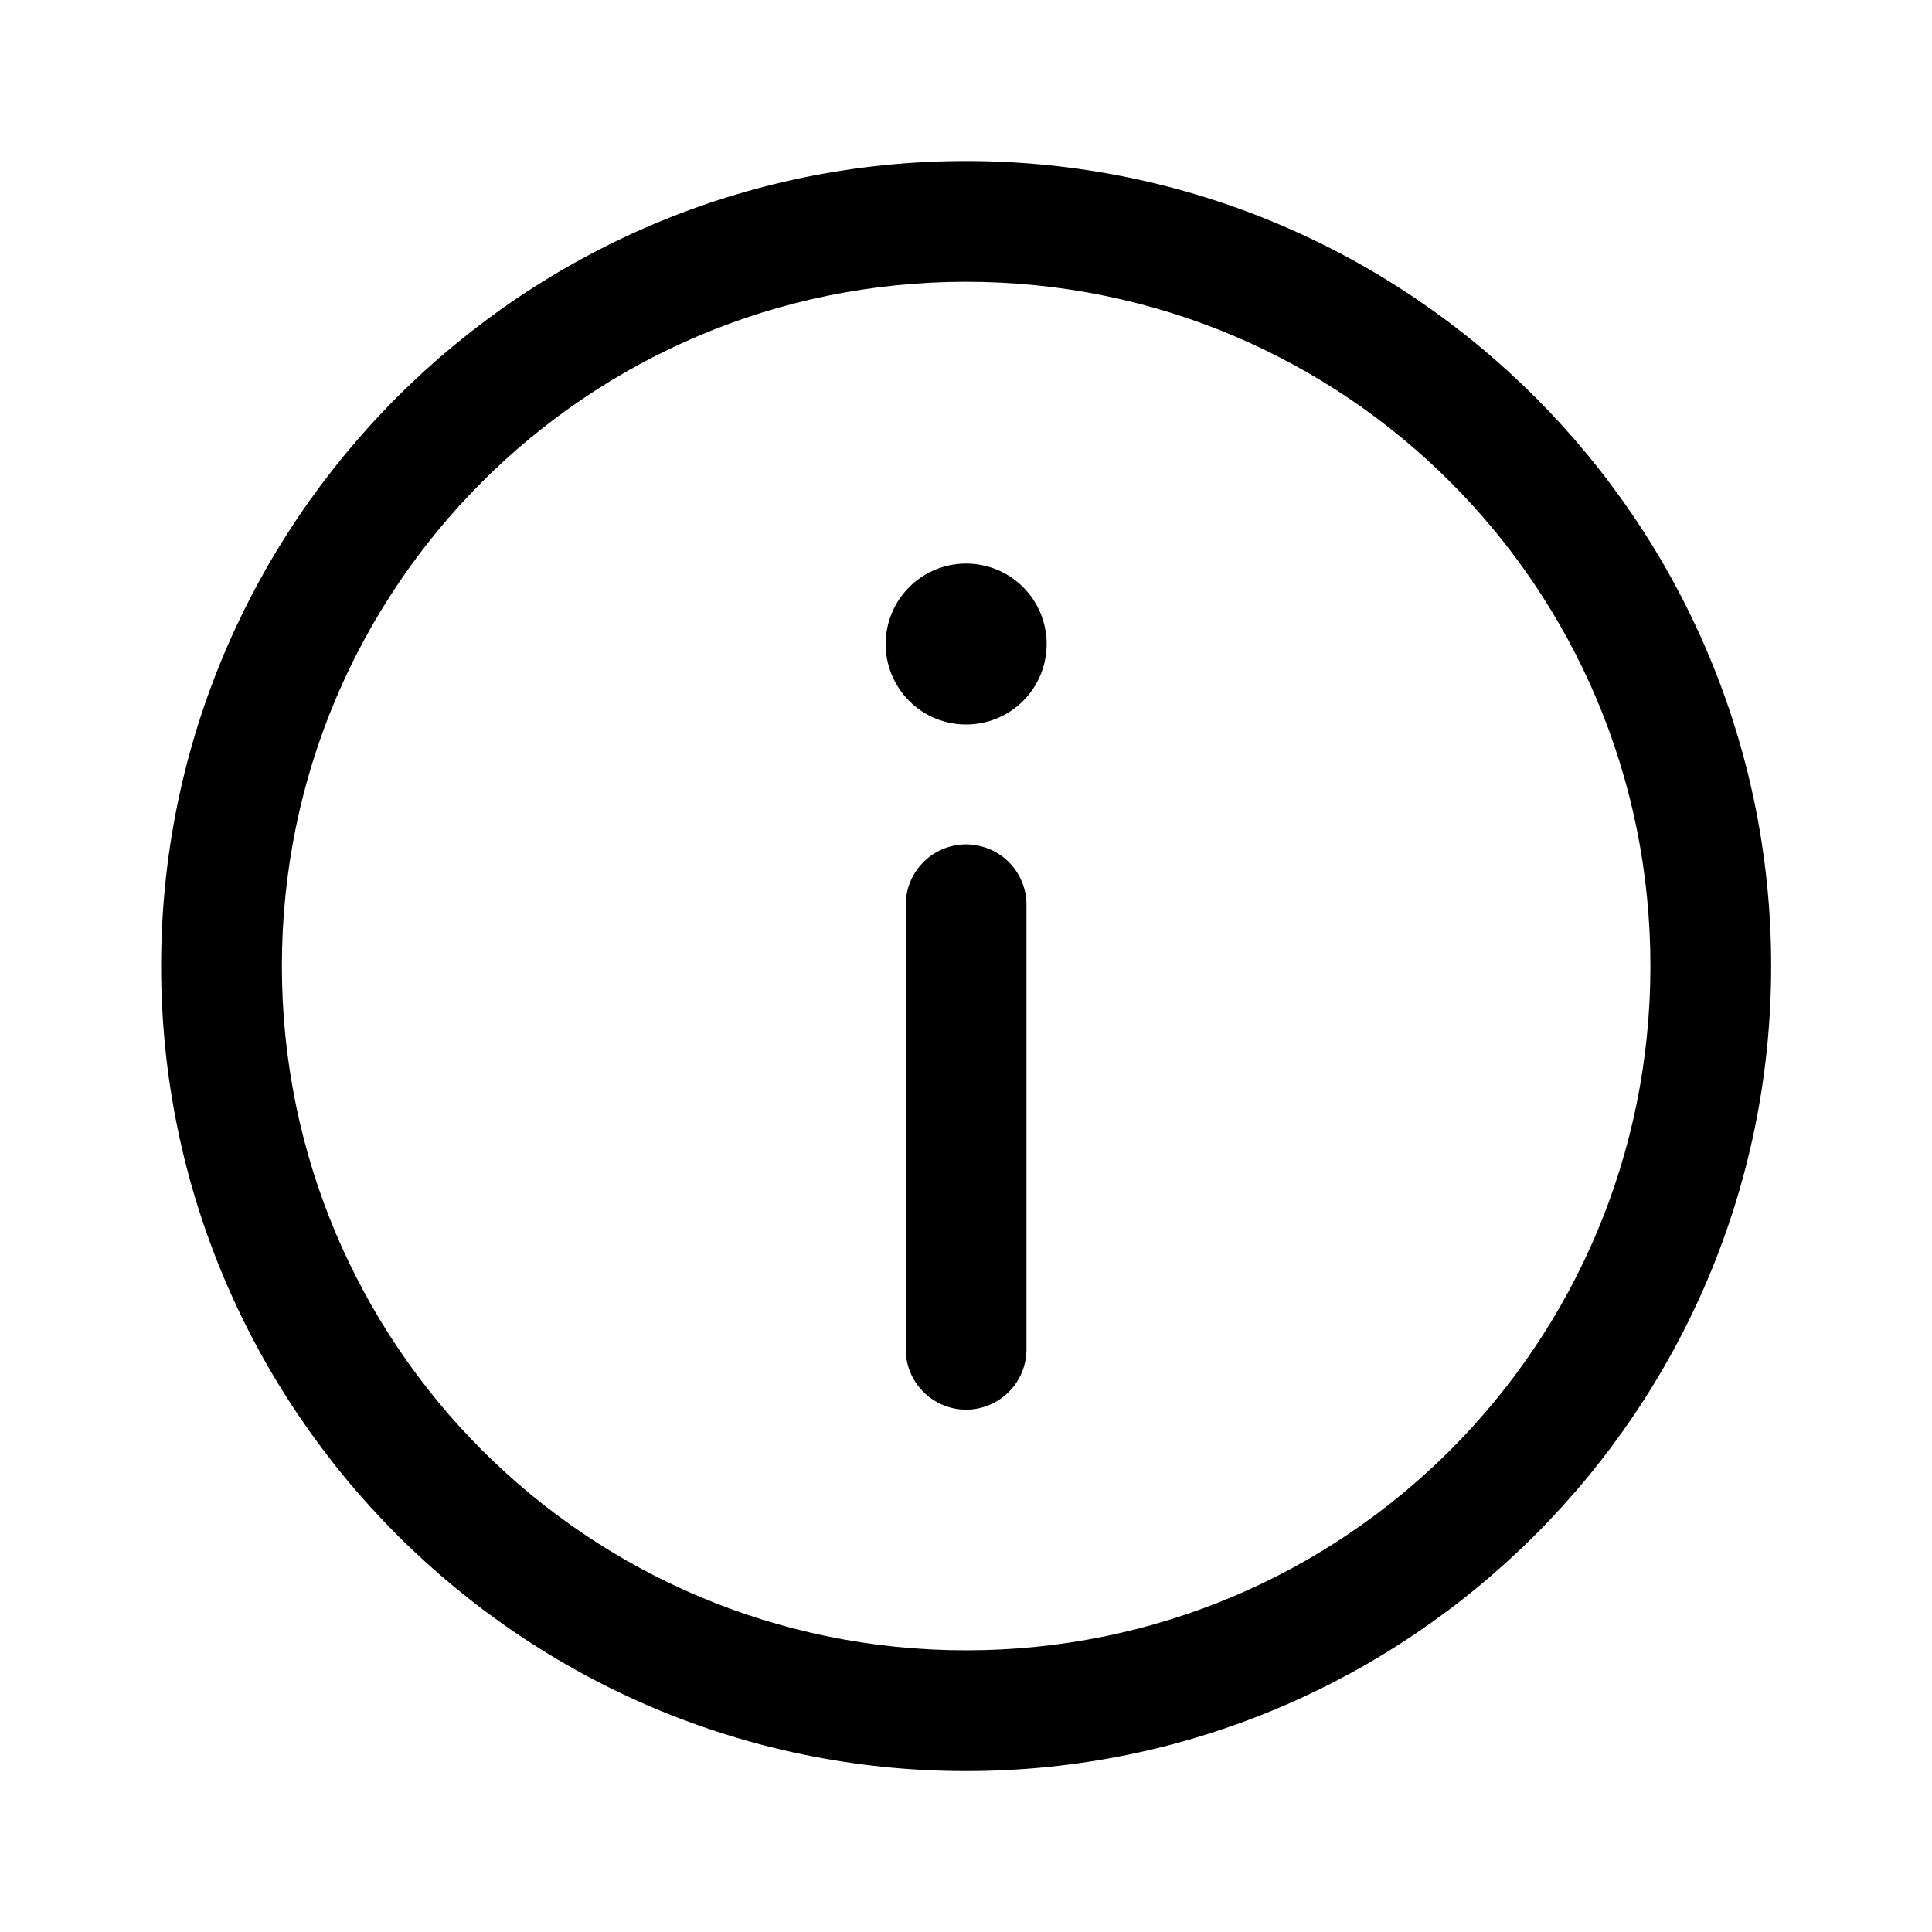 <svg width="20" height="20" viewBox="0 0 20 20" fill="none" xmlns="http://www.w3.org/2000/svg">
<path d="M10.001 1.667C5.406 1.667 1.668 5.405 1.668 10C1.668 14.595 5.406 18.334 10.001 18.334C14.596 18.334 18.335 14.595 18.335 10C18.335 5.405 14.596 1.667 10.001 1.667ZM10.001 2.917C13.921 2.917 17.085 6.081 17.085 10C17.085 13.92 13.921 17.084 10.001 17.084C6.082 17.084 2.918 13.92 2.918 10C2.918 6.081 6.082 2.917 10.001 2.917ZM10.001 5.834C9.78 5.834 9.568 5.921 9.412 6.078C9.256 6.234 9.168 6.446 9.168 6.667C9.168 6.888 9.256 7.1 9.412 7.256C9.568 7.413 9.78 7.5 10.001 7.5C10.222 7.5 10.434 7.413 10.591 7.256C10.747 7.1 10.835 6.888 10.835 6.667C10.835 6.446 10.747 6.234 10.591 6.078C10.434 5.921 10.222 5.834 10.001 5.834ZM9.992 8.741C9.826 8.744 9.668 8.812 9.553 8.931C9.437 9.05 9.374 9.21 9.376 9.375V13.959C9.375 14.041 9.39 14.124 9.421 14.201C9.452 14.277 9.498 14.347 9.556 14.406C9.614 14.465 9.684 14.512 9.76 14.544C9.836 14.576 9.918 14.593 10.001 14.593C10.084 14.593 10.166 14.576 10.242 14.544C10.319 14.512 10.388 14.465 10.446 14.406C10.505 14.347 10.55 14.277 10.581 14.201C10.612 14.124 10.627 14.041 10.626 13.959V9.375C10.627 9.292 10.612 9.209 10.58 9.131C10.549 9.054 10.502 8.983 10.443 8.924C10.384 8.865 10.313 8.818 10.236 8.787C10.158 8.756 10.075 8.74 9.992 8.741Z" fill="black"/>
</svg>
